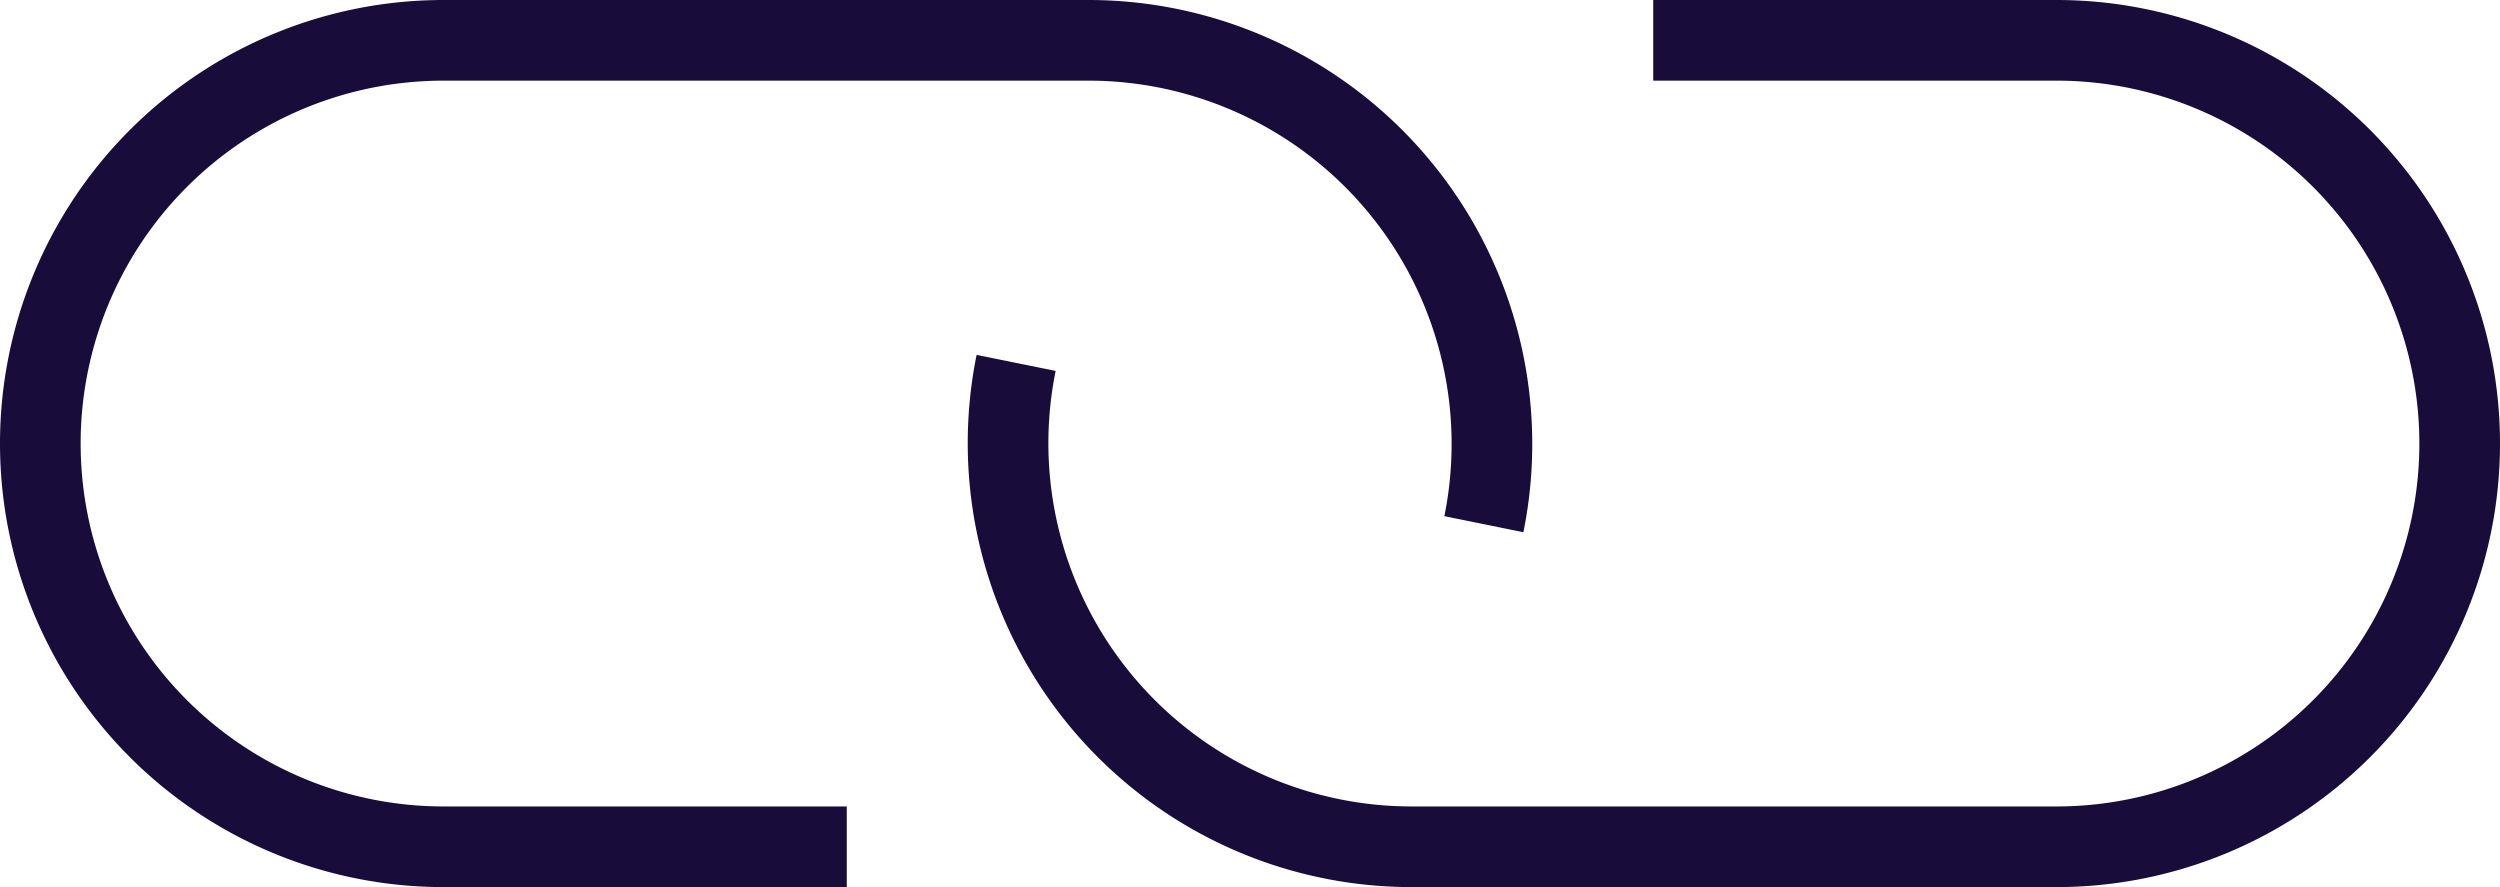 <svg xmlns="http://www.w3.org/2000/svg" viewBox="0 0 62 22"><defs><style>.a{fill:none;stroke:#170c3a;stroke-miterlimit:10;stroke-width:2px;}</style></defs><g transform="translate(-547 -2426)"><path class="a" d="M42,22H52a10,10,0,1,1,0,20H36a10.009,10.009,0,0,1-9.8-12" transform="translate(546 2405)"/><path class="a" d="M22,42H12a10,10,0,1,1,0-20H28a10.009,10.009,0,0,1,9.8,12" transform="translate(546 2405)"/></g></svg>